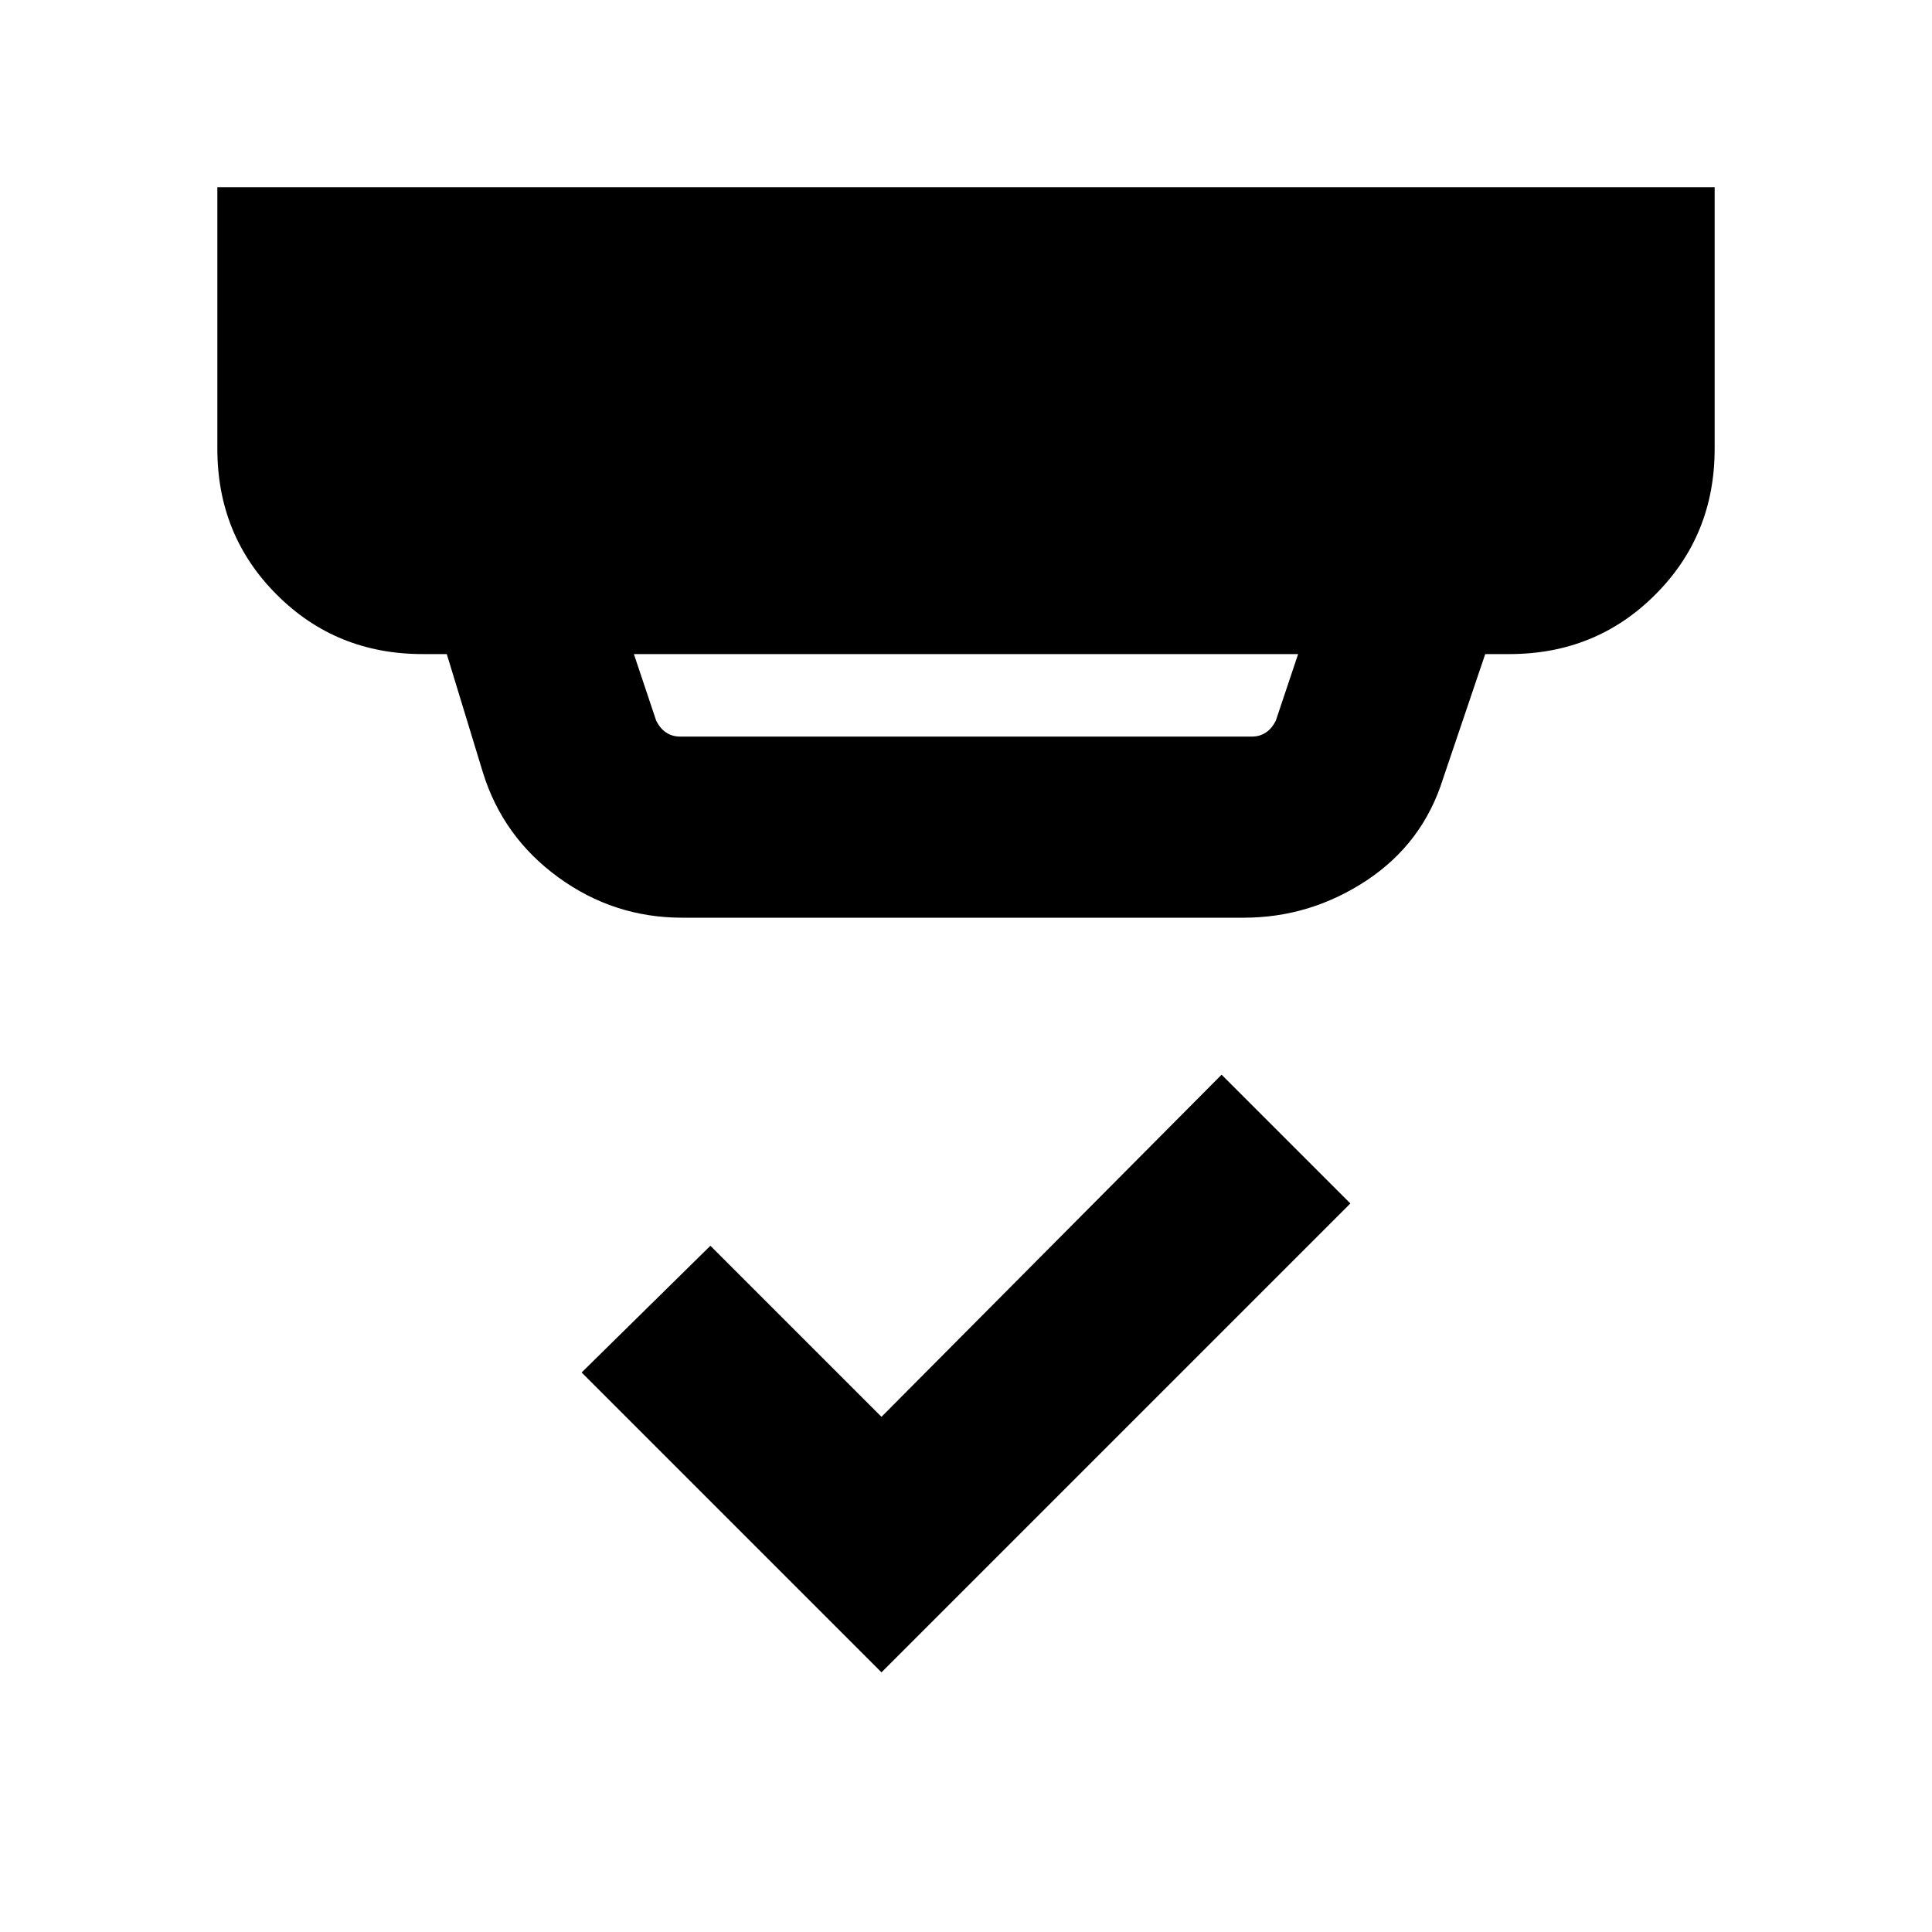 <svg xmlns="http://www.w3.org/2000/svg" height="20" width="20"><path d="m9.125 17.312-3.104-3.104 1.333-1.312 1.771 1.771 3.521-3.542 1.333 1.333ZM7.042 7.625h5.916q.084 0 .146-.042.063-.041.104-.125l.23-.687H6.562l.23.687q.041.084.104.125.062.042.146.042Zm.02 1.875q-.708 0-1.281-.417Q5.208 8.667 5 8l-.375-1.229h-.25q-.896 0-1.51-.615-.615-.614-.615-1.51V1.938h15.5v2.708q0 .896-.615 1.51-.614.615-1.51.615h-.25l-.437 1.291q-.209.667-.792 1.053-.584.385-1.271.385Z"/></svg>